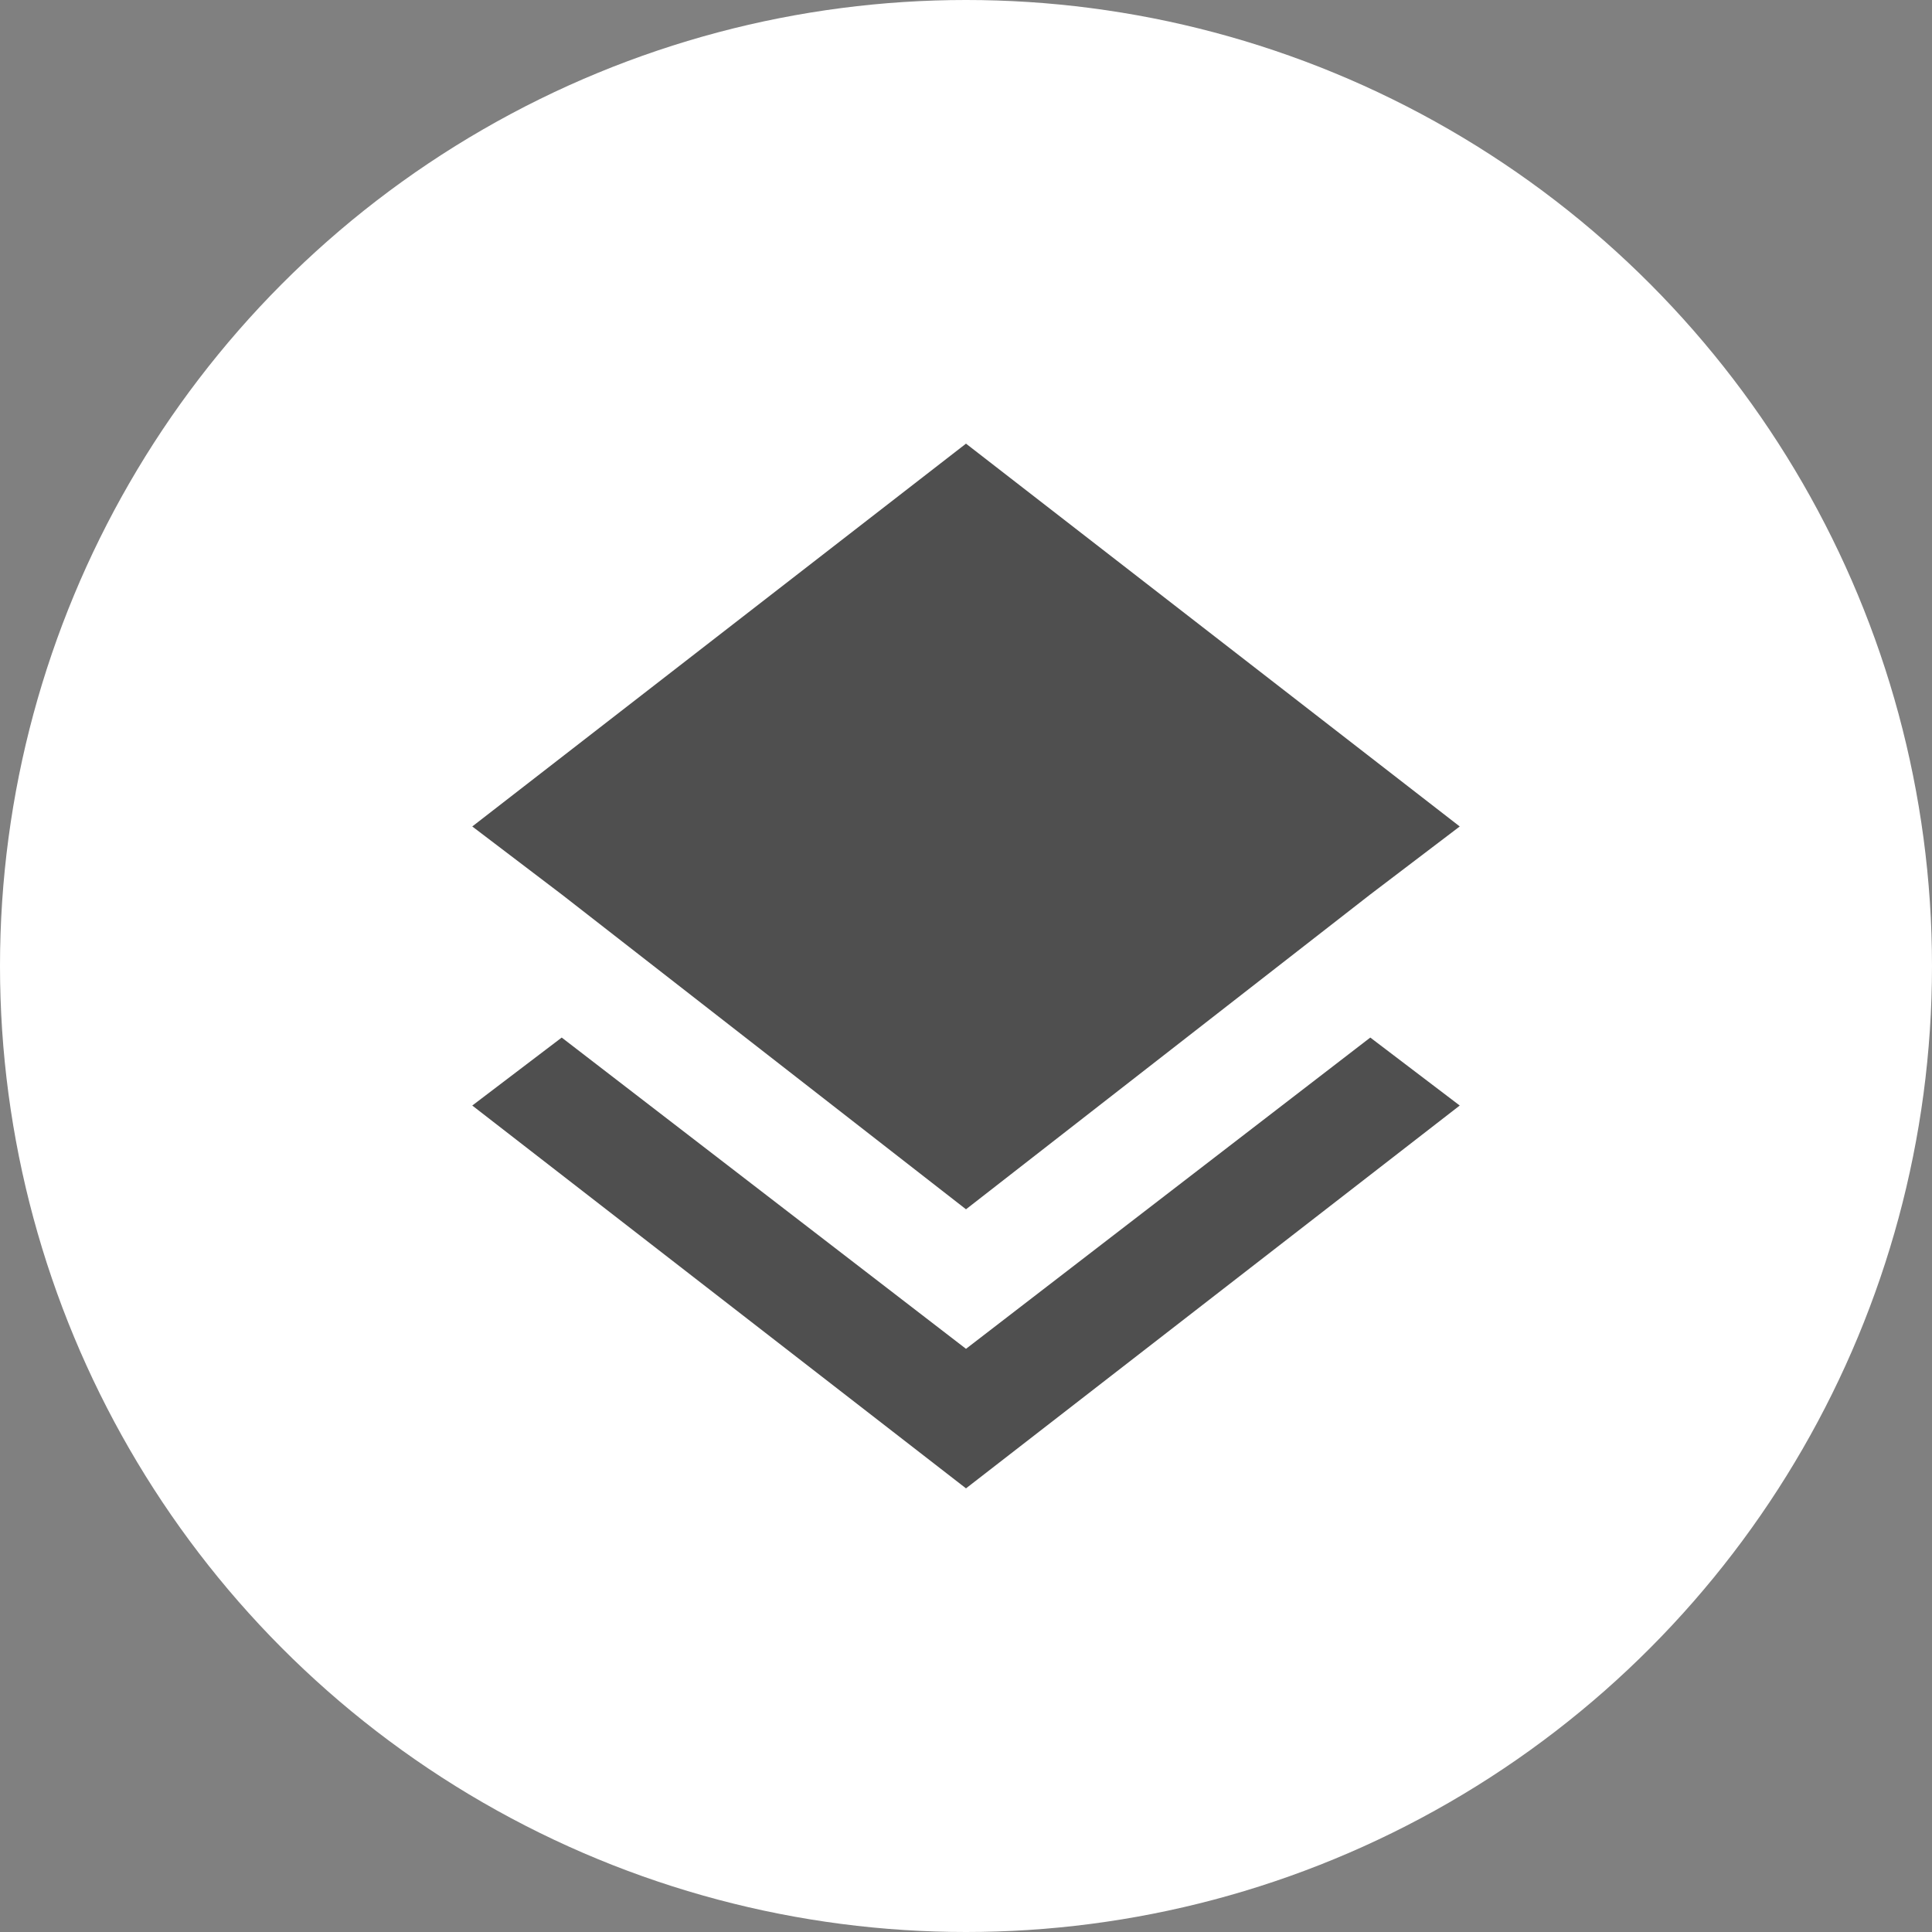 <?xml version="1.0" encoding="utf-8"?>
<!-- Generator: Adobe Illustrator 19.2.1, SVG Export Plug-In . SVG Version: 6.00 Build 0)  -->
<svg version="1.1" id="Слой_1" xmlns="http://www.w3.org/2000/svg" xmlns:xlink="http://www.w3.org/1999/xlink" x="0px" y="0px"
	 viewBox="0 0 54 54" style="enable-background:new 0 0 54 54;" xml:space="preserve">
<rect x="0" y="0" width="54" height="54" fill="#808080" stroke="none"/>
<style type="text/css">
	.st0{fill:#FFFFFF;}
	.st1{fill:#4F4F4F;}
</style>
<g>
	<g>
		<circle class="st0" cx="27" cy="27" r="27"/>
	</g>
	<path class="st1" d="M27,37.7L15.7,29l-2.5,1.9L27,41.6l13.8-10.7l-2.5-1.9L27,37.7z M27,33.8l11.3-8.8l2.5-1.9L27,12.4L13.2,23.1
		l2.5,1.9L27,33.8z"/>
</g>
</svg>
